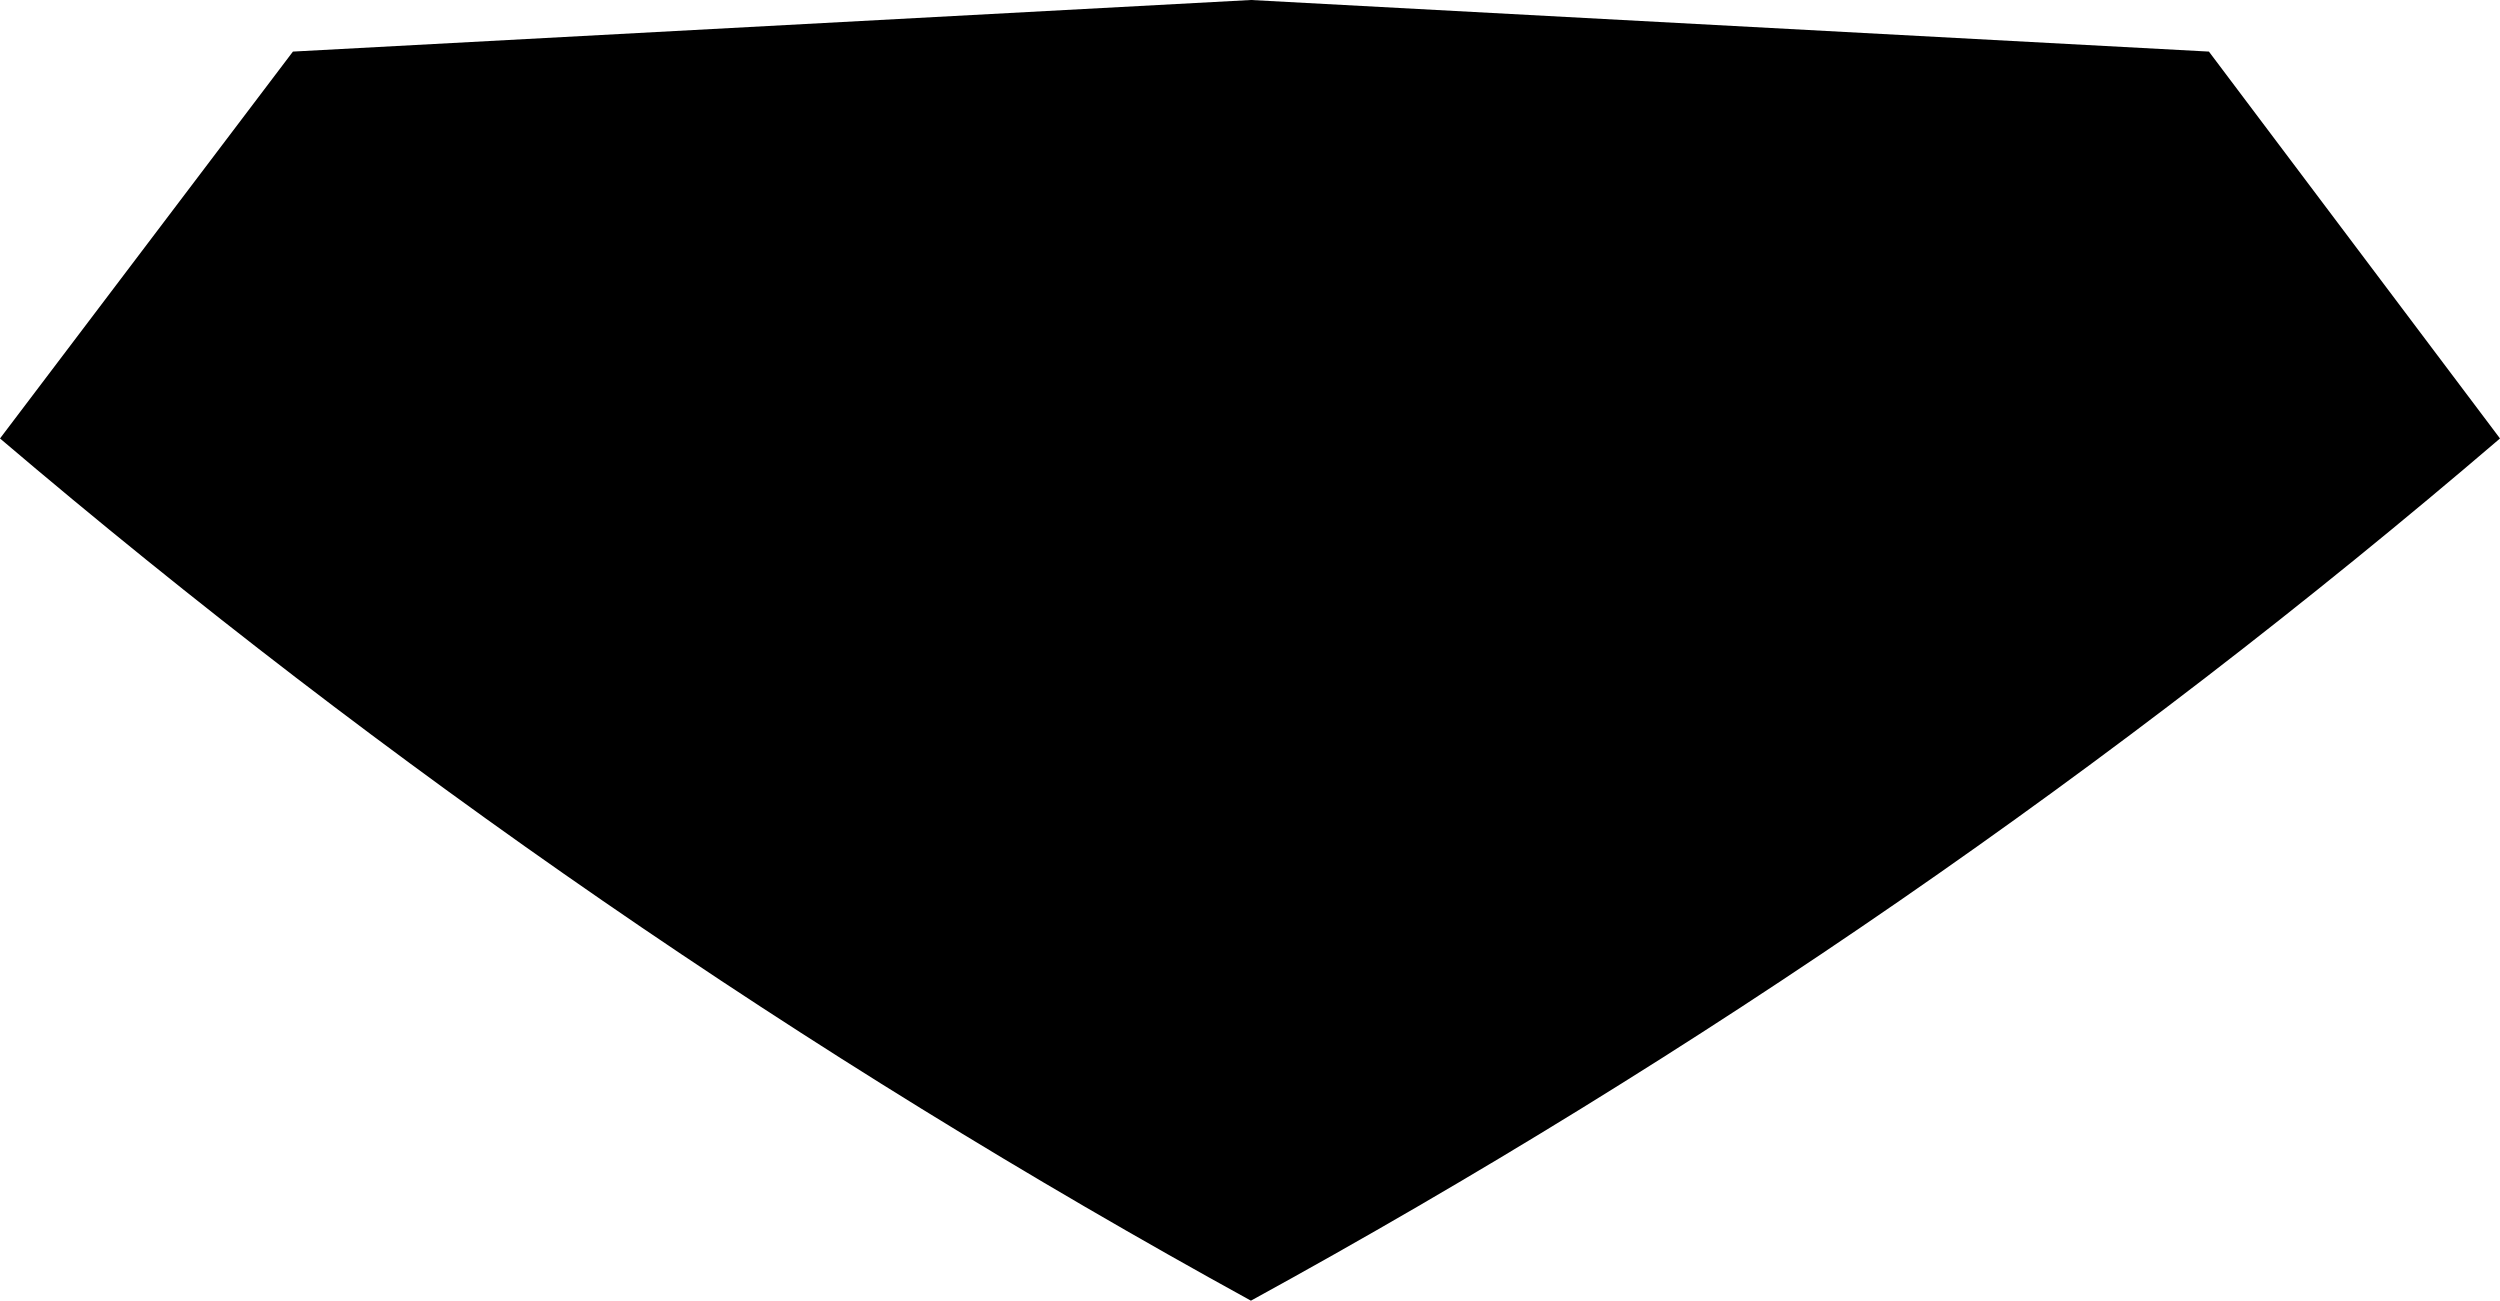 <?xml version="1.0" encoding="UTF-8" standalone="no"?>
<svg xmlns:xlink="http://www.w3.org/1999/xlink" height="35.3px" width="67.85px" xmlns="http://www.w3.org/2000/svg">
  <g transform="matrix(1.0, 0.0, 0.0, 1.0, -365.8, -209.2)">
    <path d="M433.65 221.1 Q418.0 234.5 399.75 244.5 381.55 234.5 365.8 221.1 L373.75 210.6 399.75 209.2 425.75 210.6 433.65 221.1" fill="#000000" fill-rule="evenodd" stroke="none"/>
  </g>
</svg>
